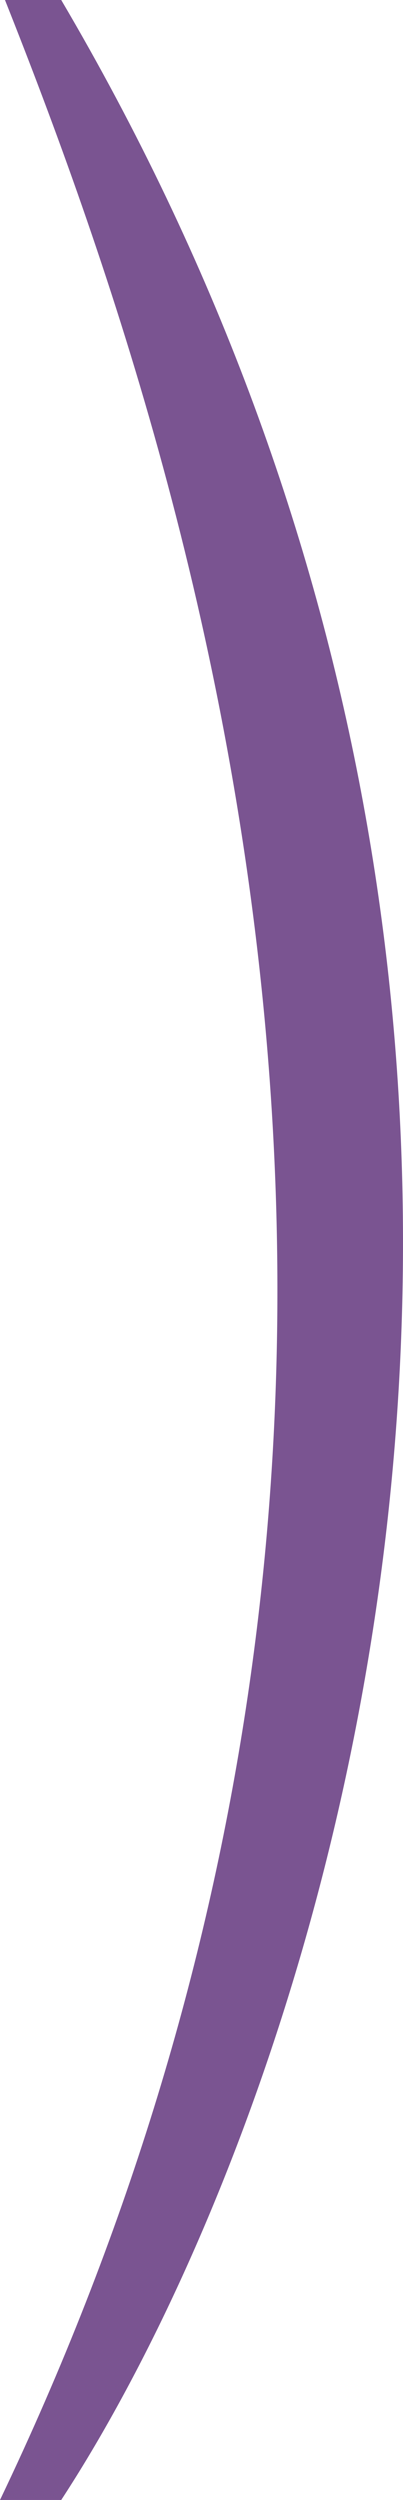 <svg width="31" height="192" viewBox="0 0 31 192" fill="none" xmlns="http://www.w3.org/2000/svg">
<path d="M0 192C39 110.5 15.5 38 0.382 0H4.71C52.324 80.8 24.549 161.667 4.71 192H0Z" fill="#7A5491"/>
</svg>
